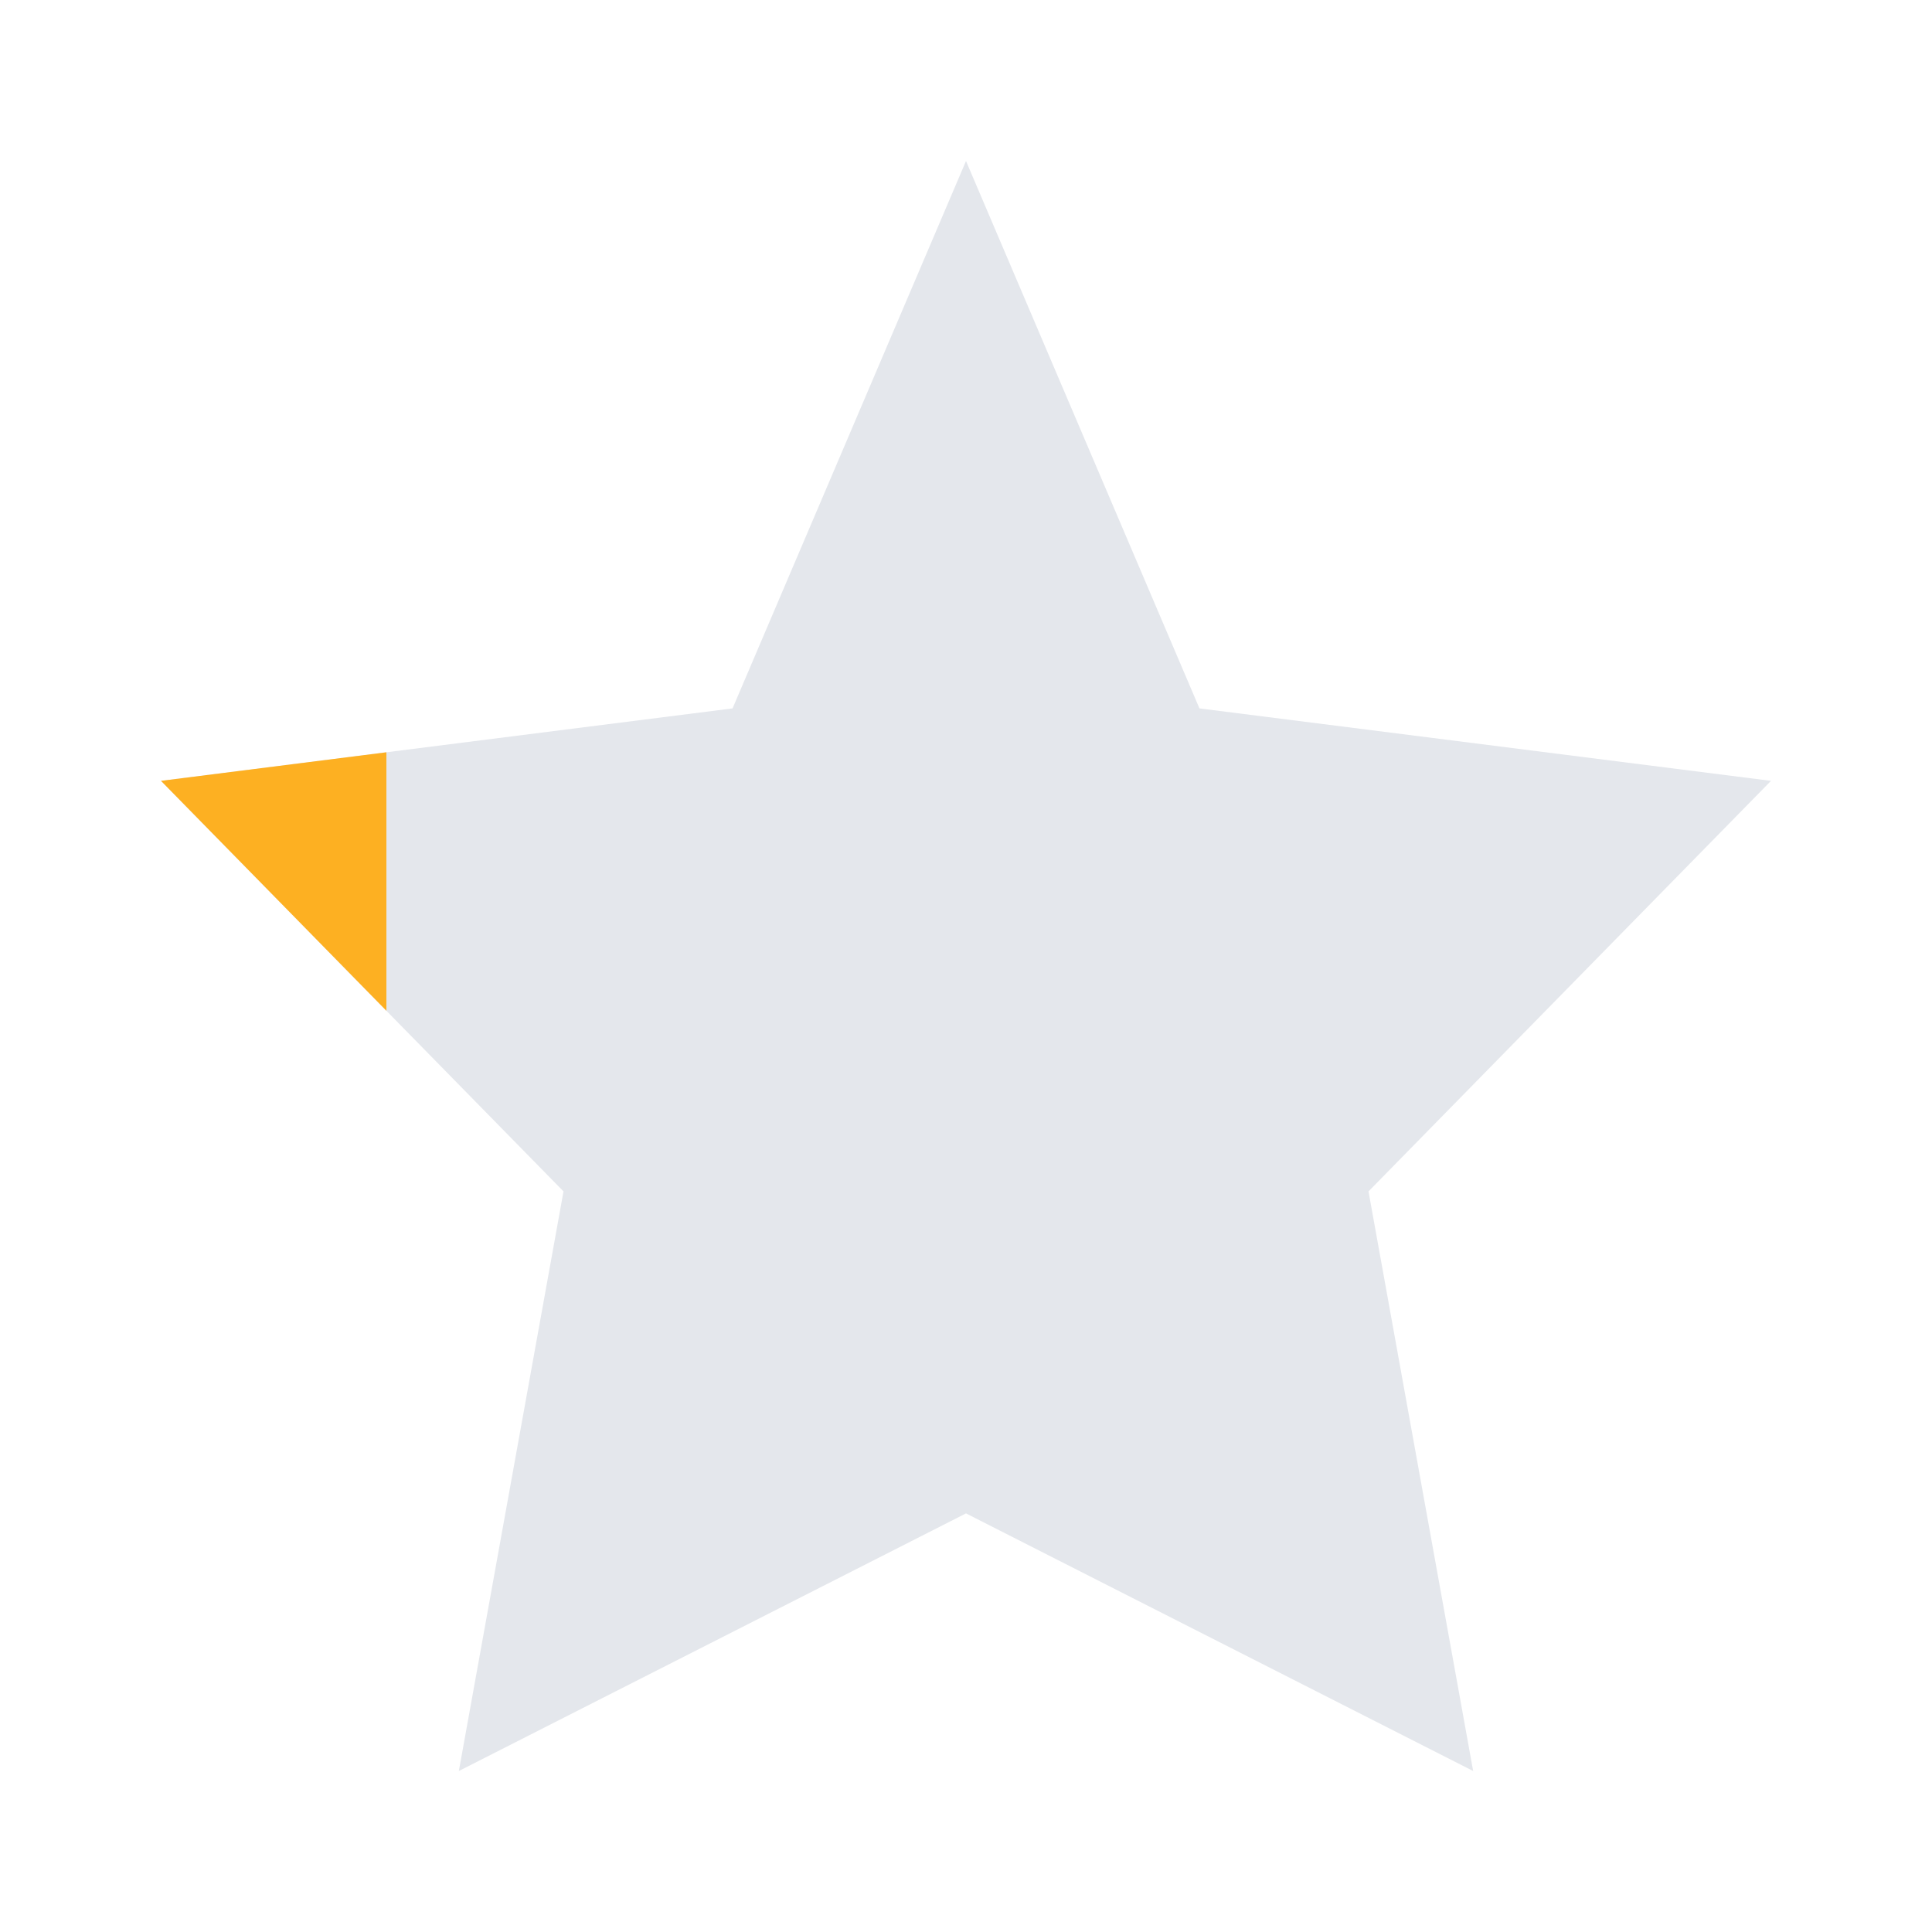 <svg xmlns="http://www.w3.org/2000/svg" viewBox="0 0 24 24">
  <defs>
    <clipPath id="clip-20">
      <rect width="20%" height="100%" />
    </clipPath>
  </defs>
  <path fill="#E4E7EC" d="M12 2l2.9 6.8L22 9.7l-5 5.1 1.3 7.2L12 18.8l-6.3 3.2L7 14.8l-5-5.1 7.1-0.9L12 2z"/>
  <path fill="#FDB022" clip-path="url(#clip-20)" d="M12 2l2.9 6.8L22 9.7l-5 5.1 1.3 7.2L12 18.8l-6.3 3.2L7 14.8l-5-5.1 7.1-0.9L12 2z"/>
</svg>